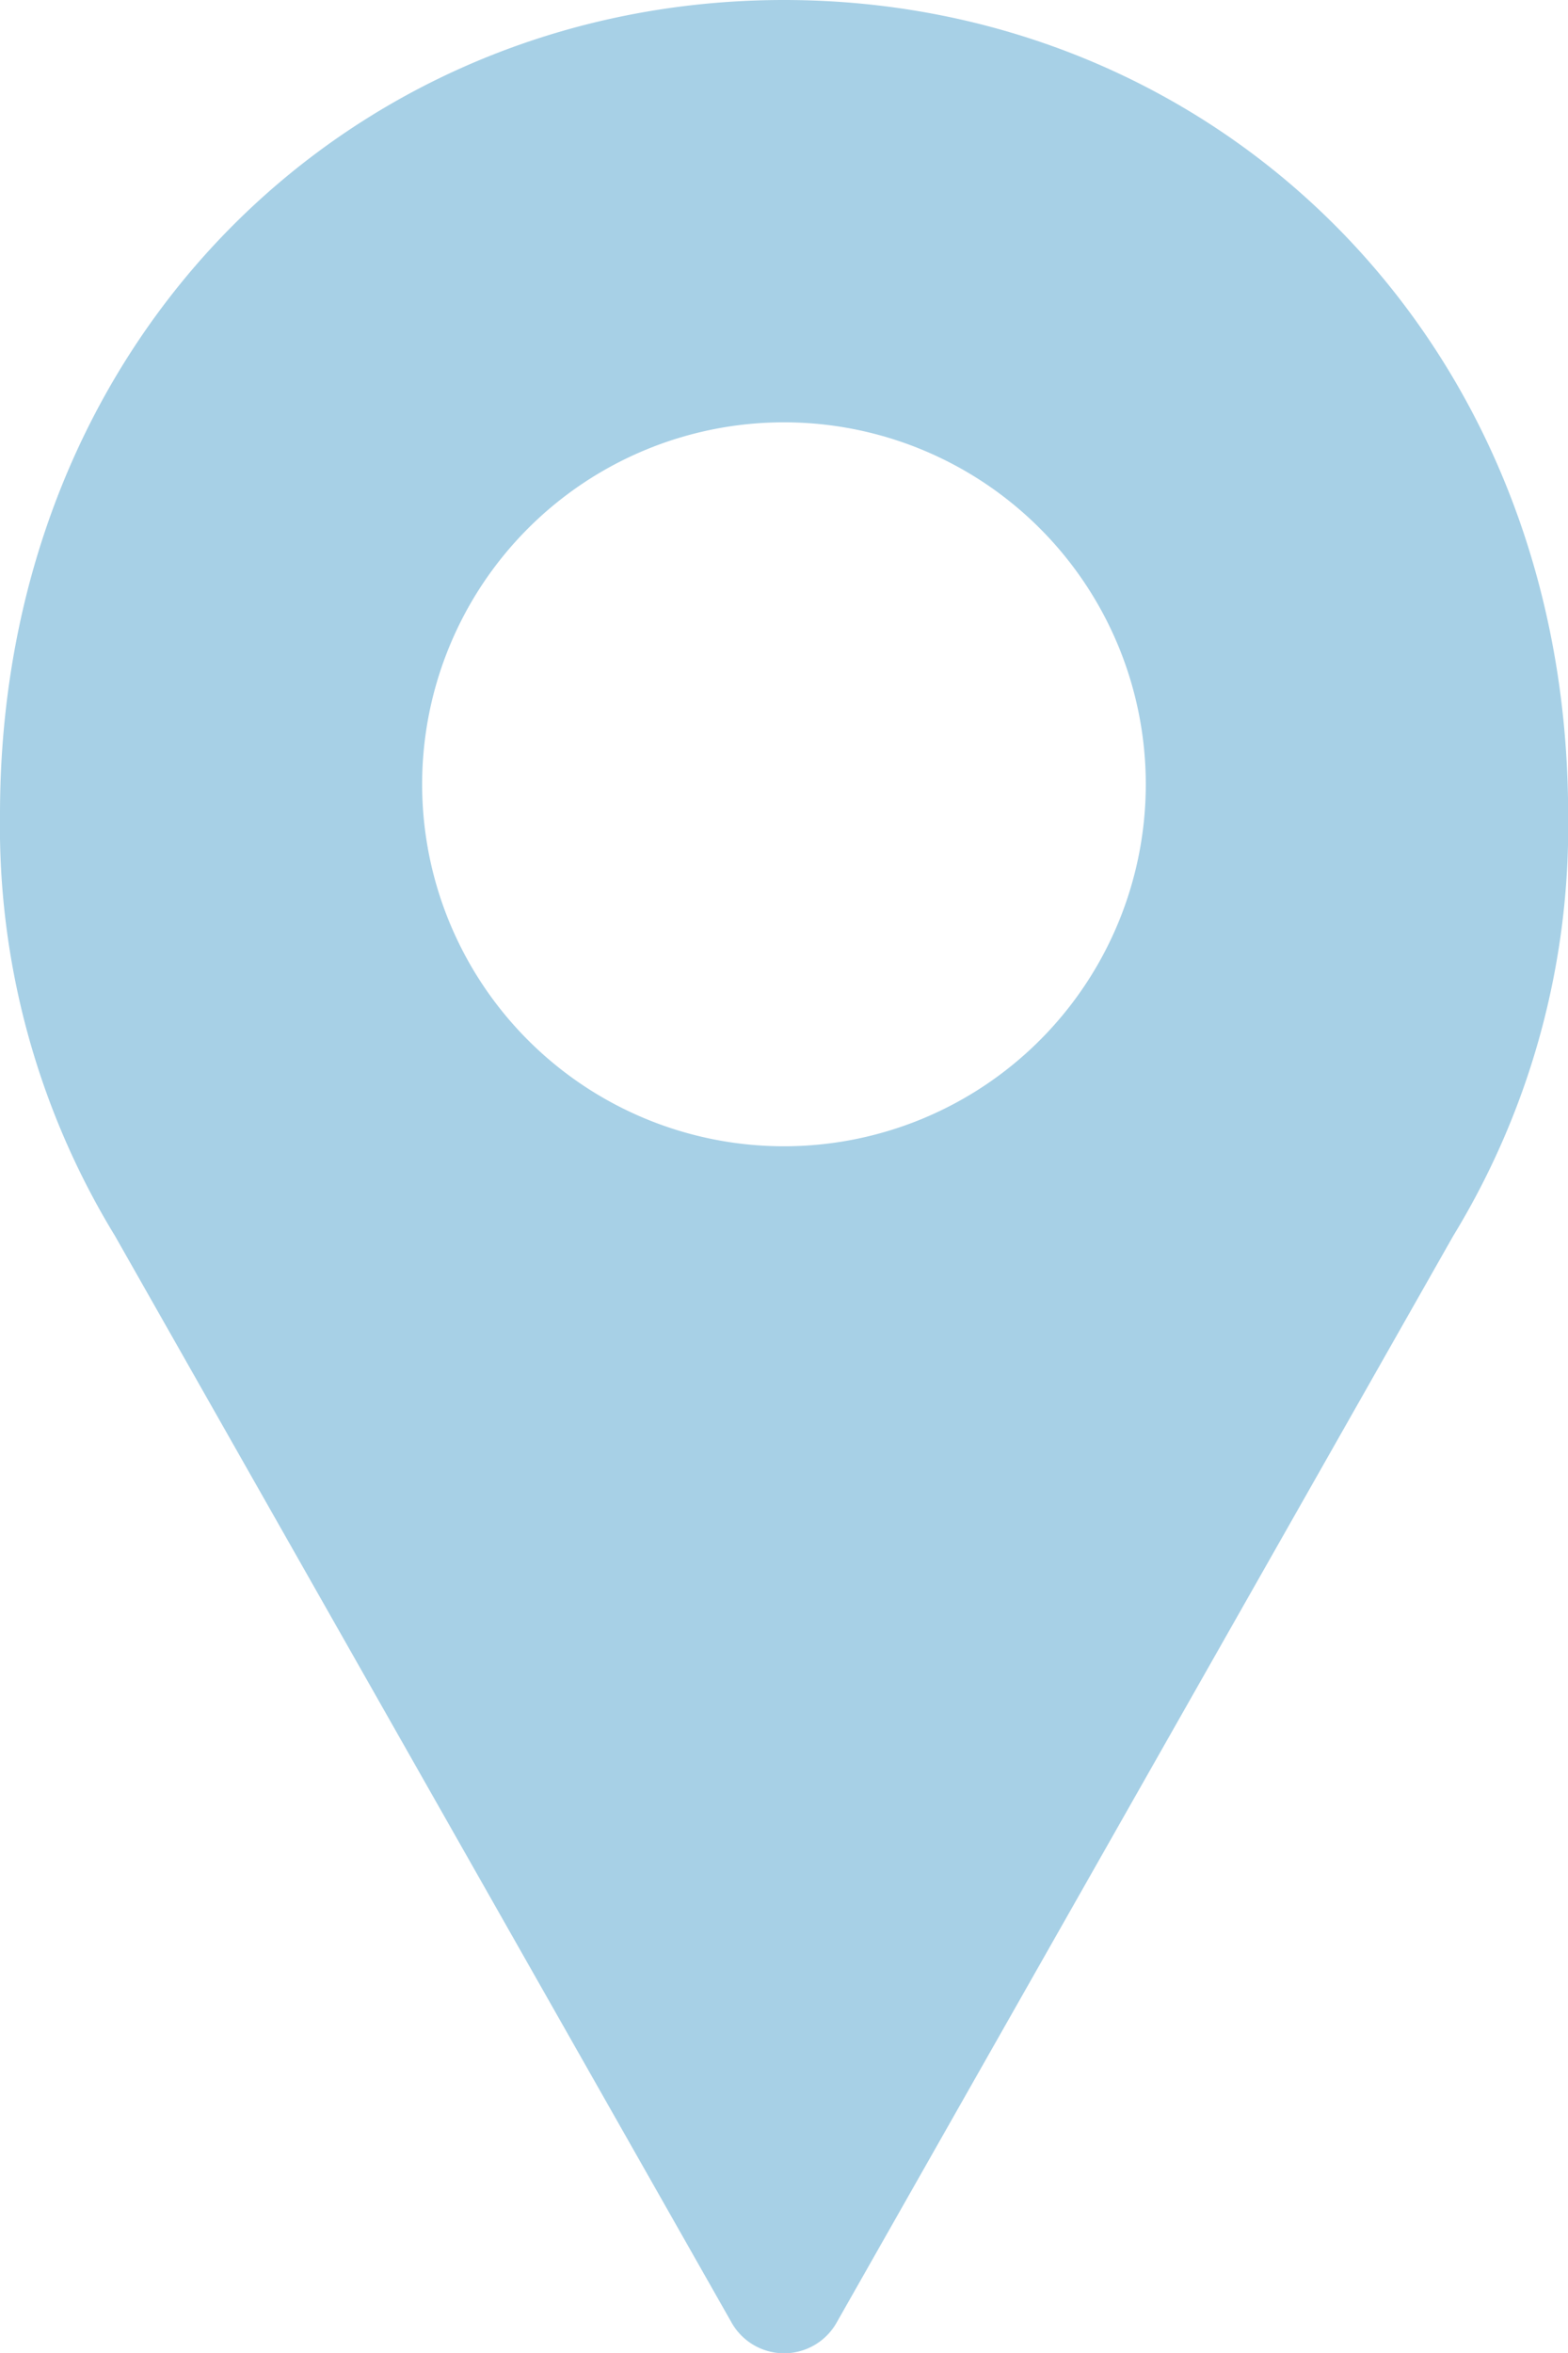 <svg xmlns="http://www.w3.org/2000/svg" width="22.227" height="33.34" viewBox="0 0 22.227 33.34">
  <g id="Group_3612" data-name="Group 3612" transform="translate(-24 -11)">
    <path id="Path_10684" data-name="Path 10684" d="M35.113,11C29.014,11,24,15.756,24,22.541a11.137,11.137,0,0,0,1.63,5.971L34.365,43.9a.855.855,0,0,0,1.5,0L44.6,28.512a11.141,11.141,0,0,0,1.629-5.971C46.227,15.756,41.213,11,35.113,11Zm0,5.984a5.129,5.129,0,1,1-5.129,5.129A5.129,5.129,0,0,1,35.113,16.984Z" transform="translate(0 0)" fill="#a7d0e6"/>
  </g>
</svg>
